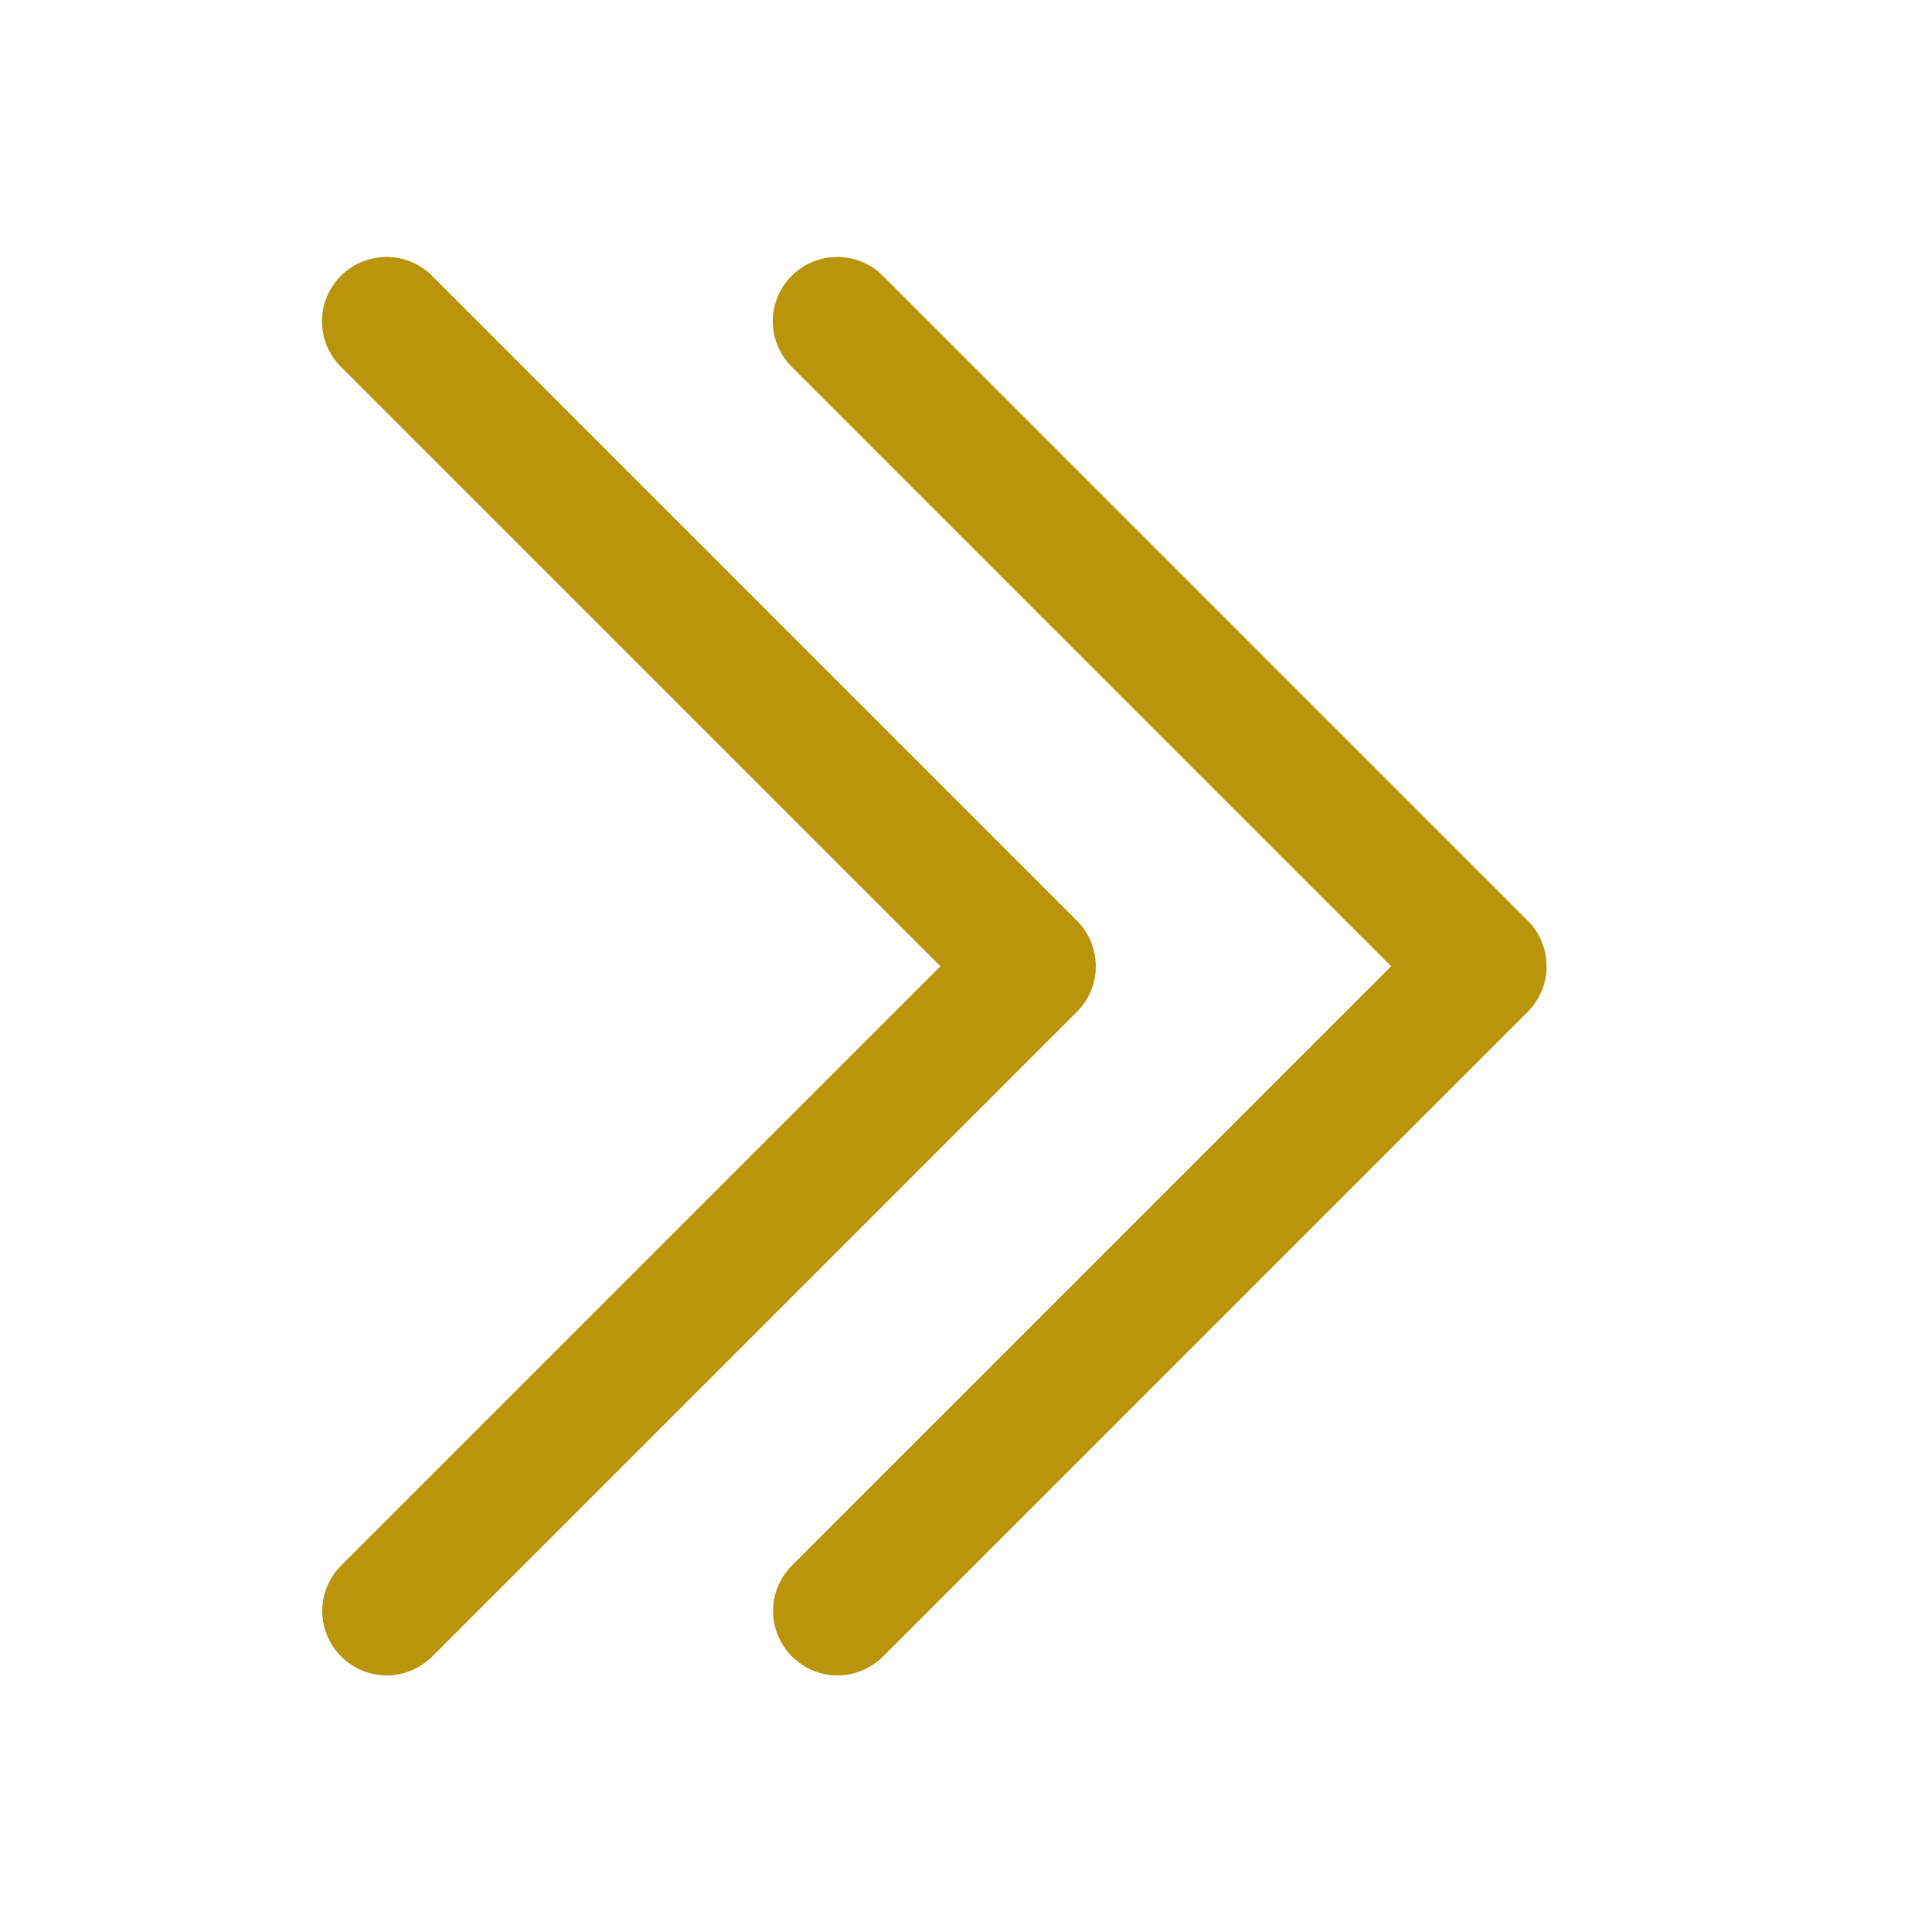 <?xml version="1.0" encoding="UTF-8"?>
<svg xmlns="http://www.w3.org/2000/svg" xmlns:xlink="http://www.w3.org/1999/xlink" viewBox="0 0 30 30" width="30px" height="30px">
<g id="surface48930634">
<path style=" stroke:none;fill-rule:nonzero;fill:rgb(72.941%,58.039%,4.314%);fill-opacity:1;" d="M 13.035 26.016 C 13.293 26.008 13.539 25.898 13.723 25.711 L 23.723 15.711 C 24.113 15.32 24.113 14.688 23.723 14.297 L 13.723 4.297 C 13.473 4.035 13.098 3.93 12.746 4.023 C 12.398 4.113 12.125 4.387 12.031 4.738 C 11.941 5.09 12.047 5.461 12.309 5.711 L 21.602 15.004 L 12.309 24.297 C 12.012 24.586 11.922 25.023 12.082 25.402 C 12.246 25.785 12.621 26.027 13.035 26.016 Z M 6.035 26.016 C 6.293 26.008 6.539 25.898 6.723 25.711 L 16.723 15.711 C 17.113 15.32 17.113 14.688 16.723 14.297 L 6.723 4.297 C 6.473 4.035 6.098 3.93 5.746 4.023 C 5.398 4.113 5.125 4.387 5.031 4.738 C 4.941 5.09 5.047 5.461 5.309 5.711 L 14.602 15.004 L 5.309 24.297 C 5.012 24.586 4.922 25.023 5.082 25.402 C 5.246 25.785 5.621 26.027 6.035 26.016 Z M 6.035 26.016 "/>
</g>
</svg>
